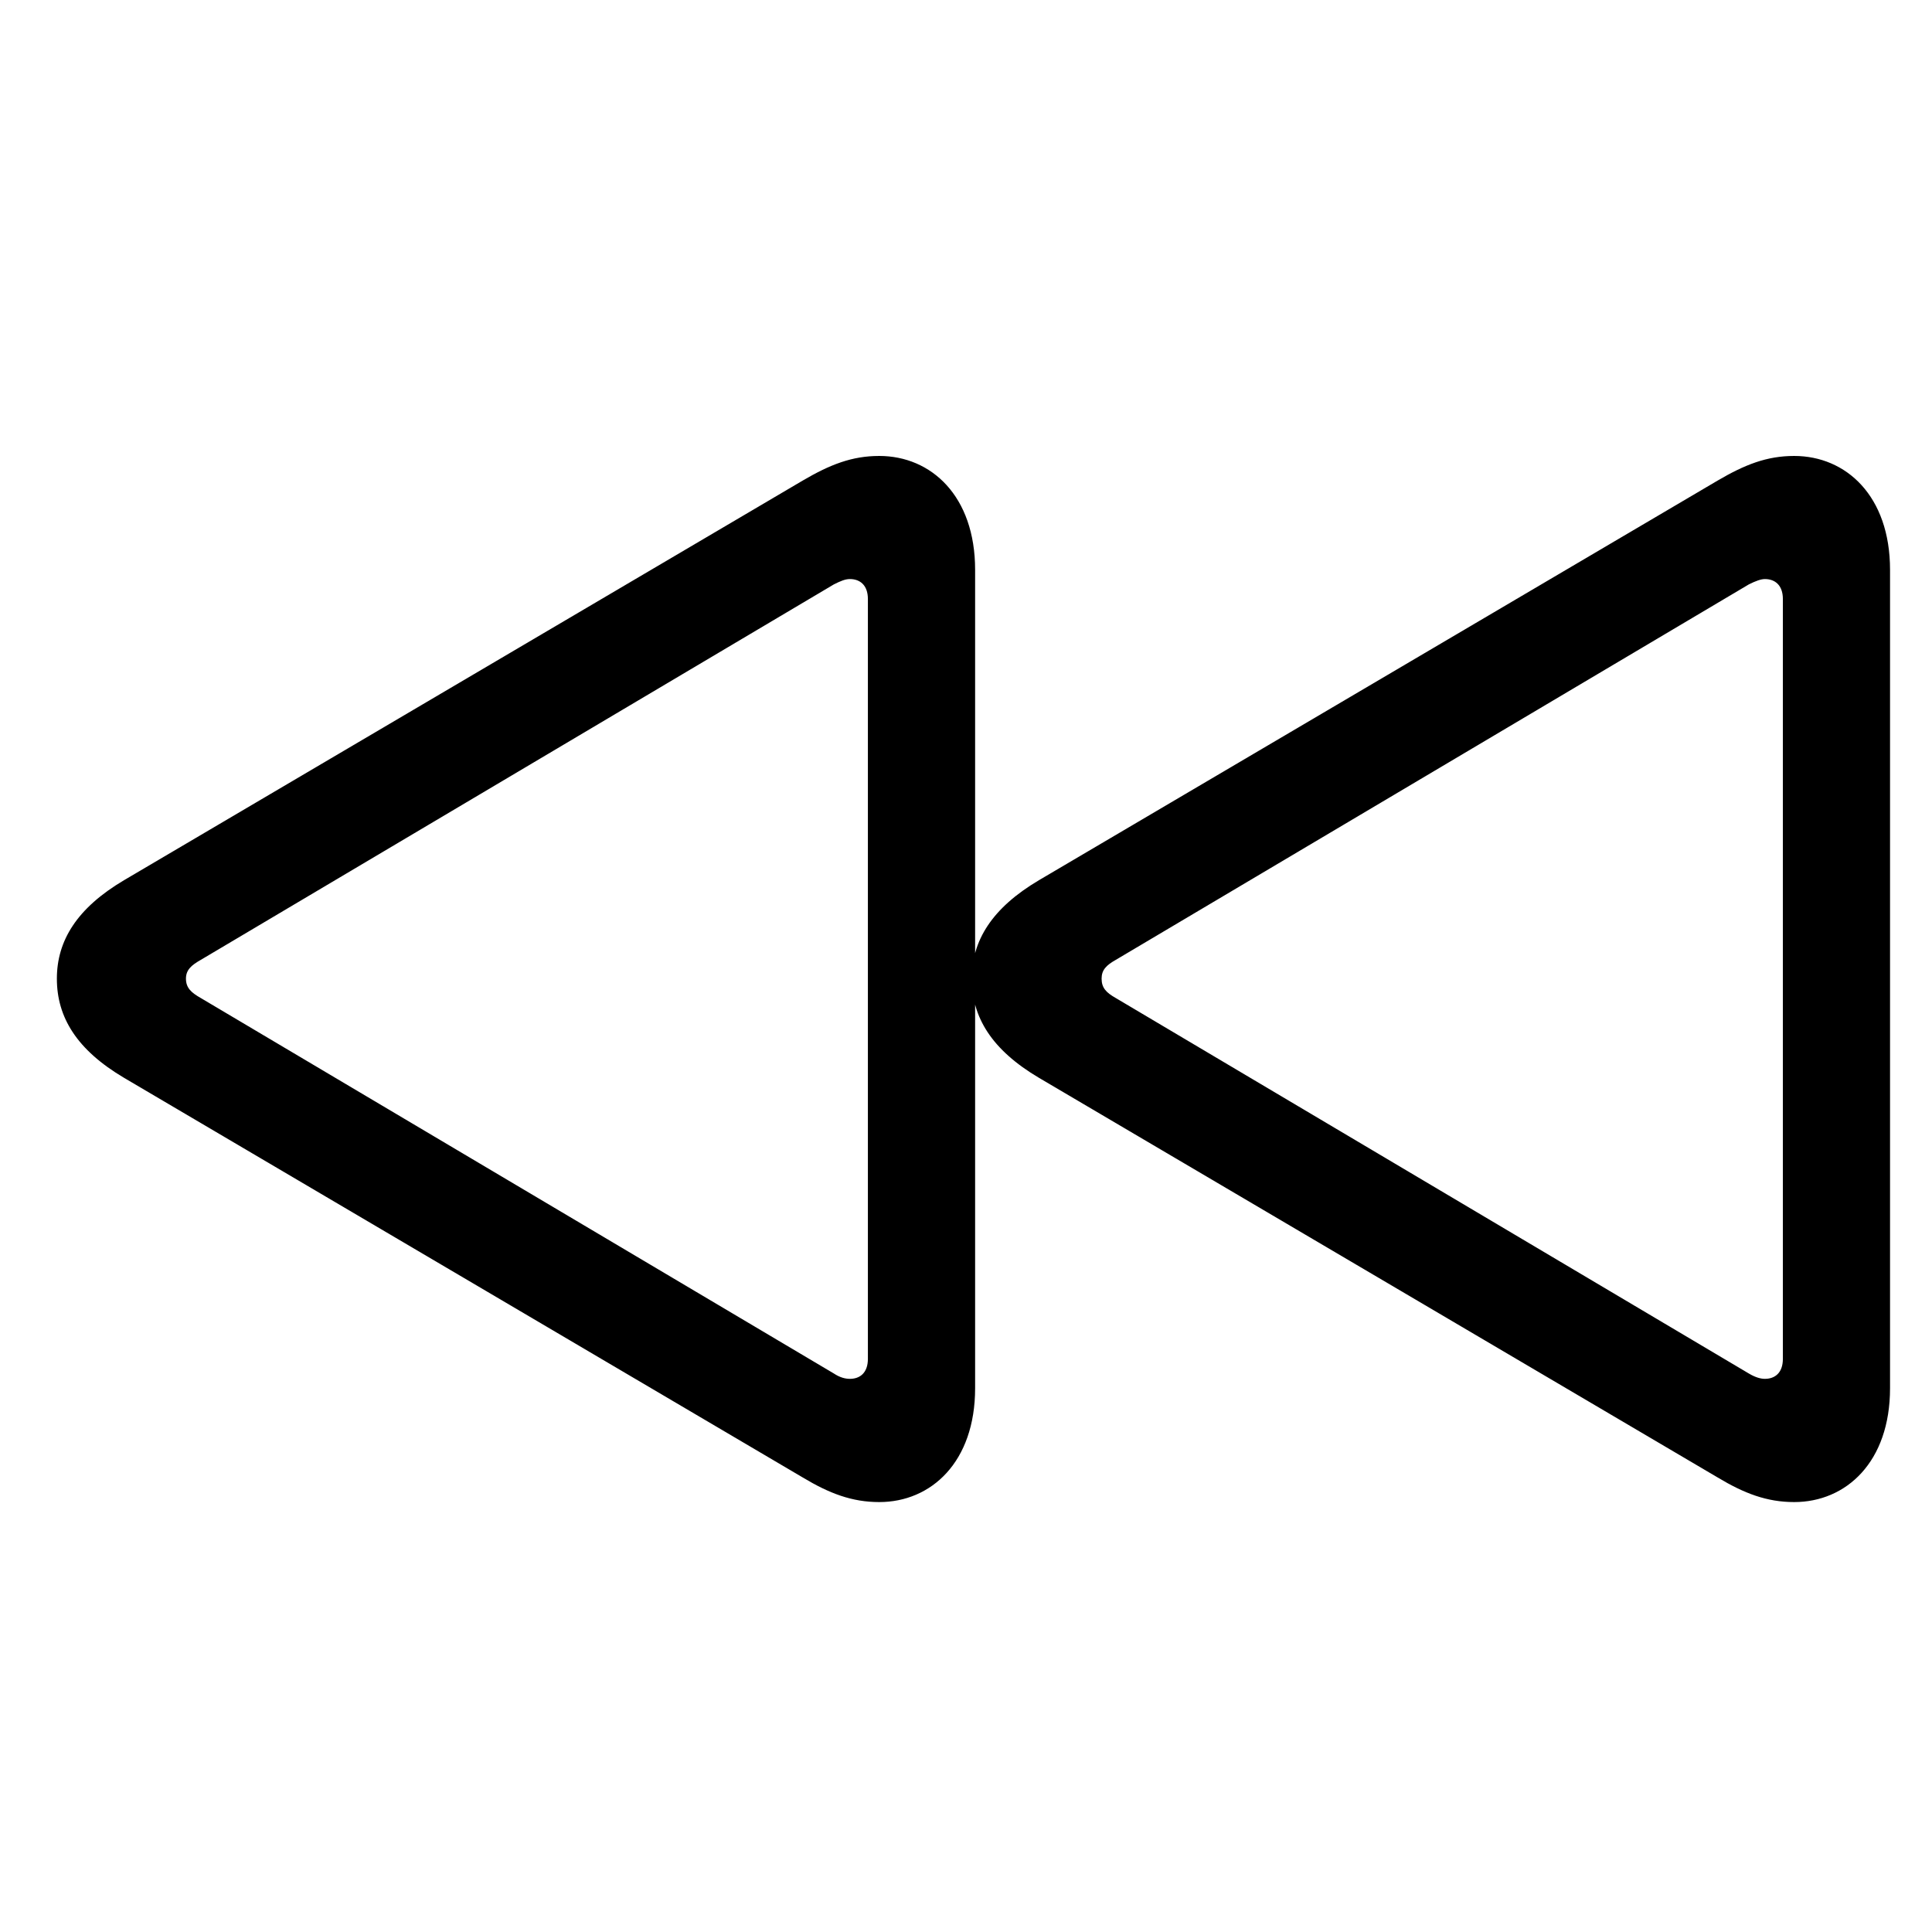 <!-- Generated by IcoMoon.io -->
<svg version="1.1" xmlns="http://www.w3.org/2000/svg" width="32" height="32" viewBox="0 0 32 32">
<title>backward</title>
<path d="M14.563 24.879c0.86 0 1.588-0.662 1.588-1.886v-13.555c0-1.224-0.728-1.886-1.588-1.886-0.452 0-0.816 0.143-1.268 0.408l-11.239 6.618c-0.783 0.463-1.114 1.004-1.114 1.632 0 0.64 0.331 1.18 1.114 1.643l11.239 6.618c0.441 0.265 0.816 0.408 1.268 0.408zM14.077 22.838c-0.077 0-0.165-0.022-0.265-0.088l-10.489-6.221c-0.154-0.088-0.243-0.165-0.243-0.32 0-0.143 0.088-0.221 0.243-0.309l10.489-6.221c0.11-0.055 0.187-0.088 0.265-0.088 0.165 0 0.298 0.099 0.298 0.331v12.585c0 0.232-0.132 0.331-0.298 0.331zM29.717 24.879c0.86 0 1.588-0.662 1.588-1.886v-13.555c0-1.224-0.728-1.886-1.588-1.886-0.452 0-0.816 0.143-1.268 0.408l-11.239 6.618c-0.783 0.463-1.114 1.004-1.114 1.632 0 0.64 0.331 1.18 1.114 1.643l11.239 6.618c0.441 0.265 0.816 0.408 1.268 0.408zM29.232 22.838c-0.066 0-0.154-0.022-0.265-0.088l-10.489-6.221c-0.154-0.088-0.232-0.165-0.232-0.32 0-0.143 0.077-0.221 0.232-0.309l10.489-6.221c0.11-0.055 0.199-0.088 0.265-0.088 0.165 0 0.298 0.099 0.298 0.331v12.585c0 0.232-0.132 0.331-0.298 0.331z"></path>
</svg>
